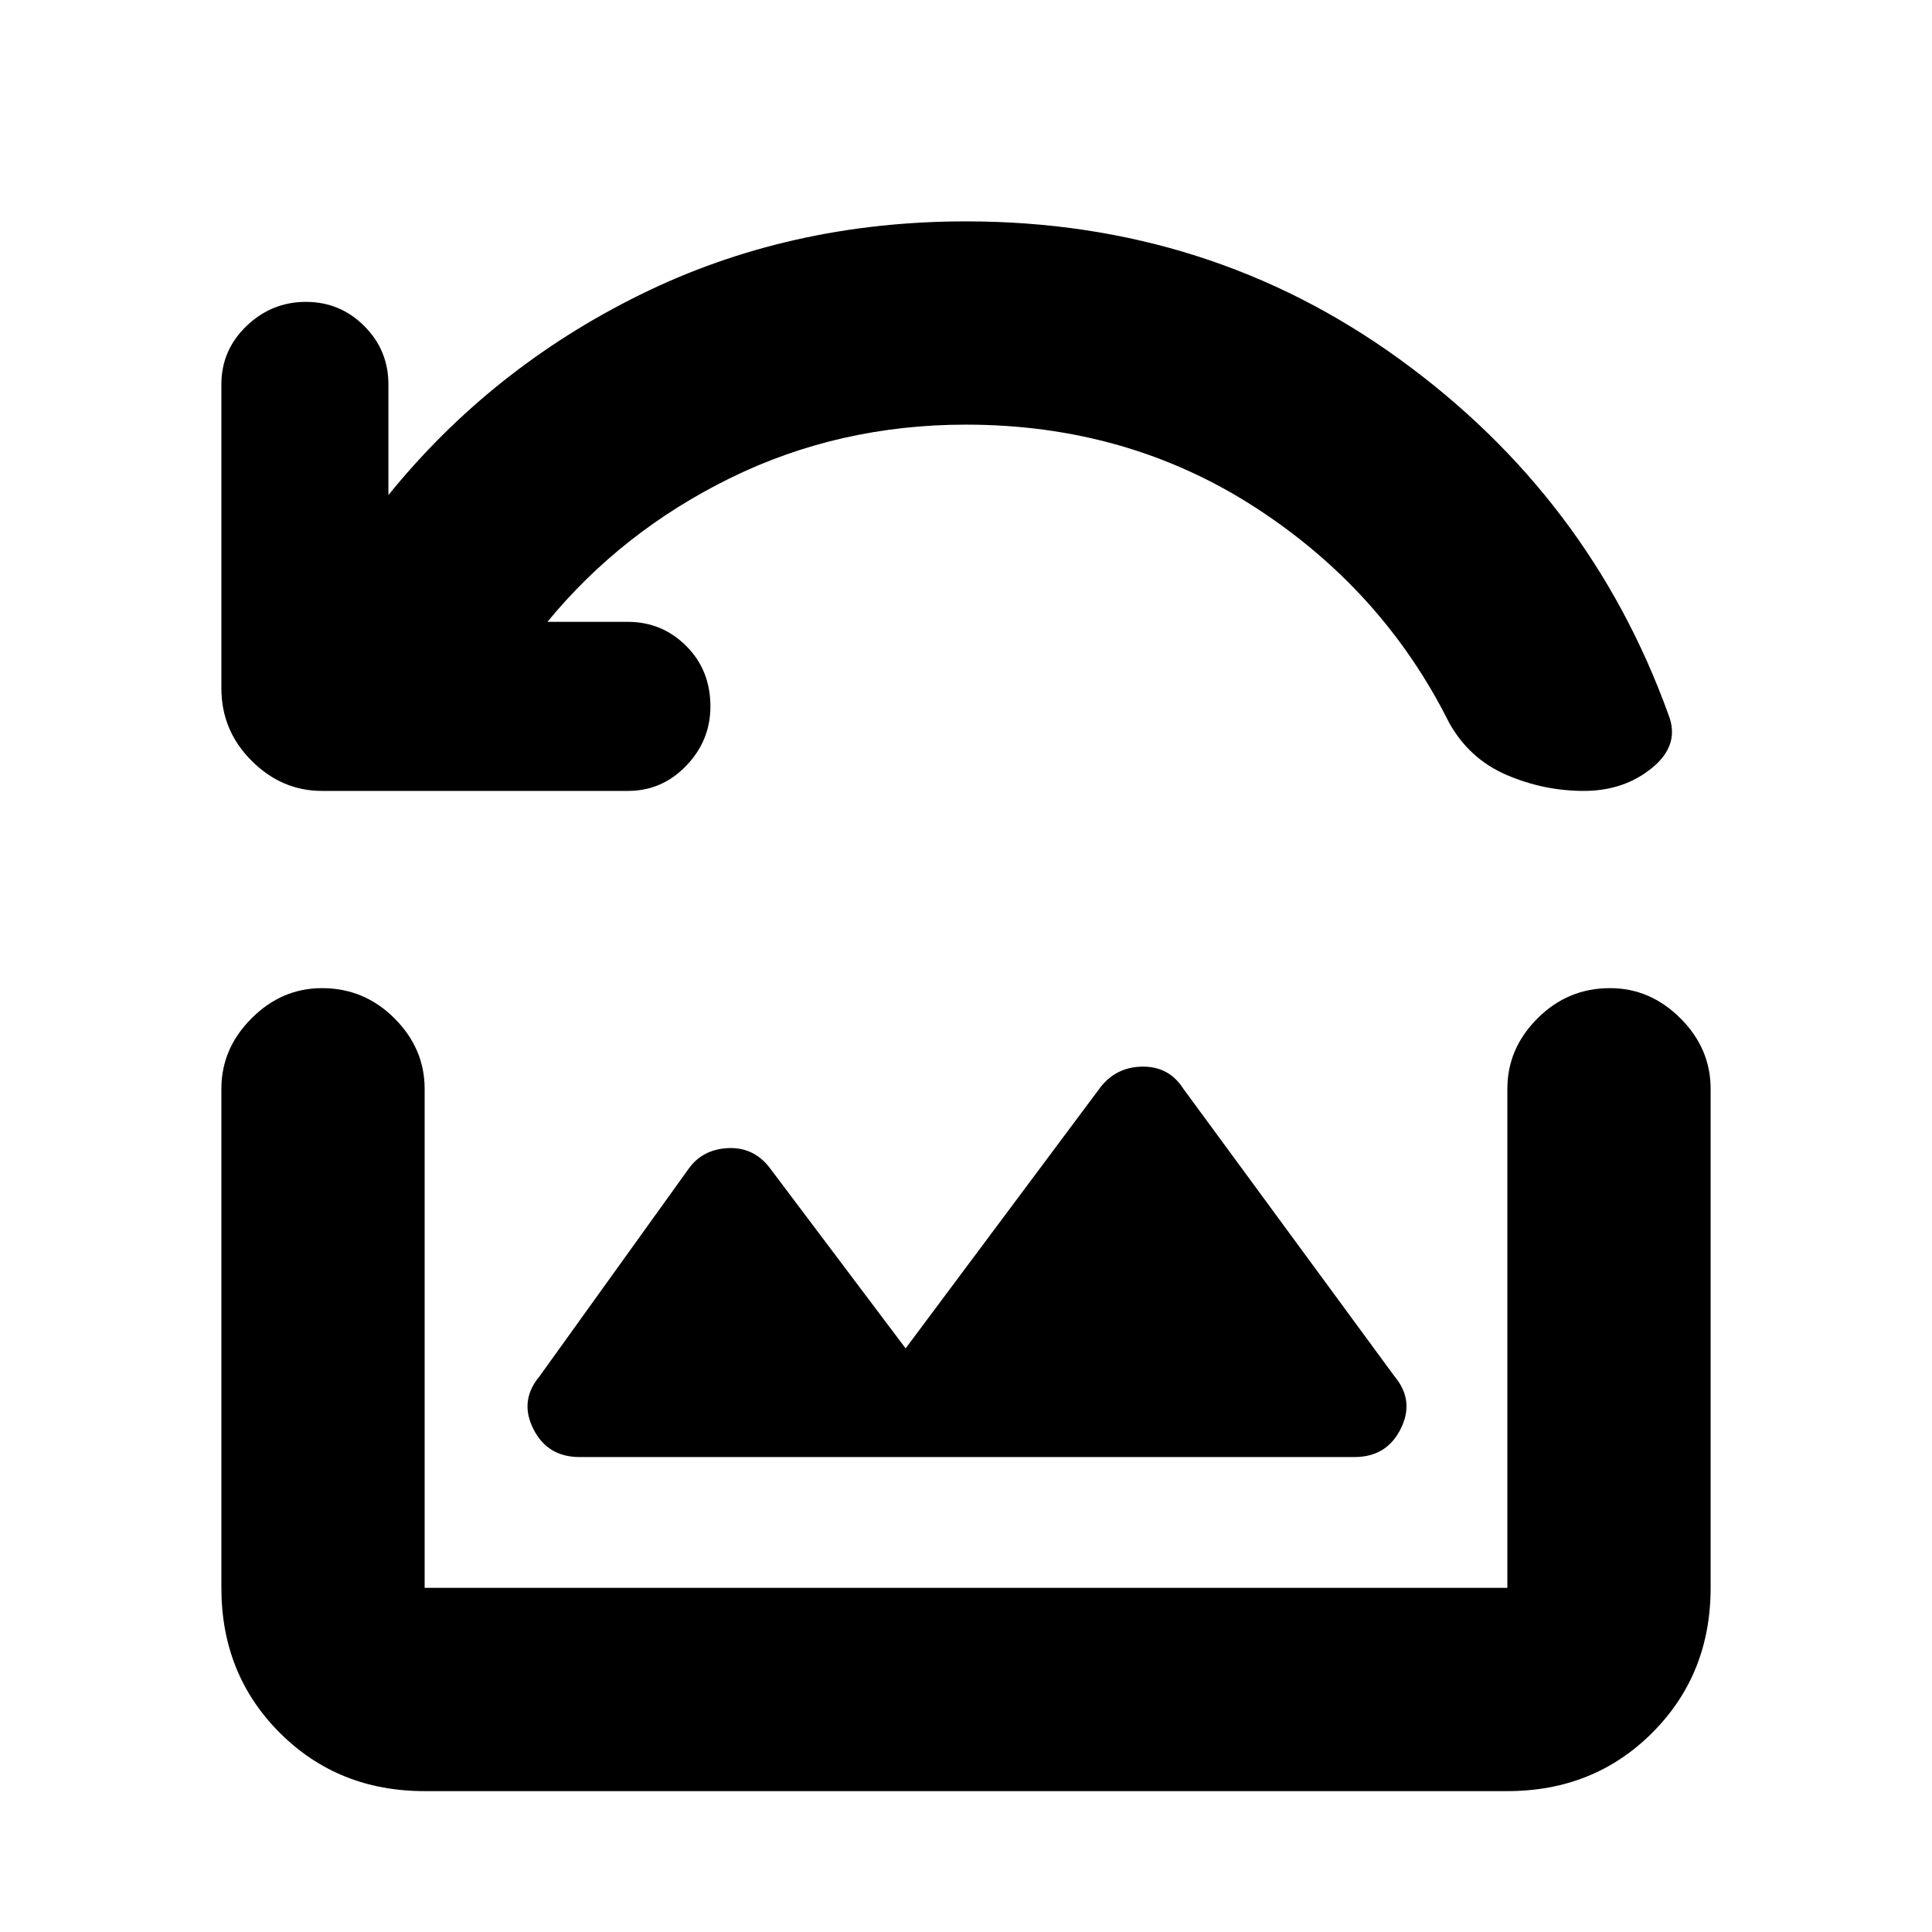 <svg xmlns="http://www.w3.org/2000/svg" height="24" width="24"><path d="M7.8 9.825H4q-.5 0-.875-.375t-.375-.9V4.775q0-.425.312-.725.313-.3.738-.3t.725.3q.3.3.3.725V6.15Q6.1 4.575 7.95 3.662 9.8 2.75 12 2.75q3.025 0 5.387 1.713 2.363 1.712 3.338 4.412.15.375-.2.662-.35.288-.85.288t-.963-.2q-.462-.2-.712-.65-.825-1.65-2.412-2.675Q14 5.275 12 5.275q-1.575 0-2.925.662Q7.725 6.6 6.8 7.725h1q.425 0 .725.3t.3.75q0 .425-.3.737-.3.313-.725.313ZM7.2 18.1h9.625q.4 0 .575-.35.175-.35-.075-.65L14.7 13.525q-.175-.275-.5-.275t-.525.25l-2.425 3.25-1.675-2.225q-.2-.275-.525-.263-.325.013-.5.263L6.7 17.1q-.25.3-.075.65.175.35.575.35Zm-1.925 4.15q-1.075 0-1.8-.725-.725-.725-.725-1.8v-6.2q0-.5.375-.875T4 12.275q.525 0 .9.375t.375.875v6.2h13.45v-6.2q0-.5.375-.875t.9-.375q.5 0 .875.375t.375.875v6.2q0 1.075-.725 1.8-.725.725-1.8.725Z"/></svg>